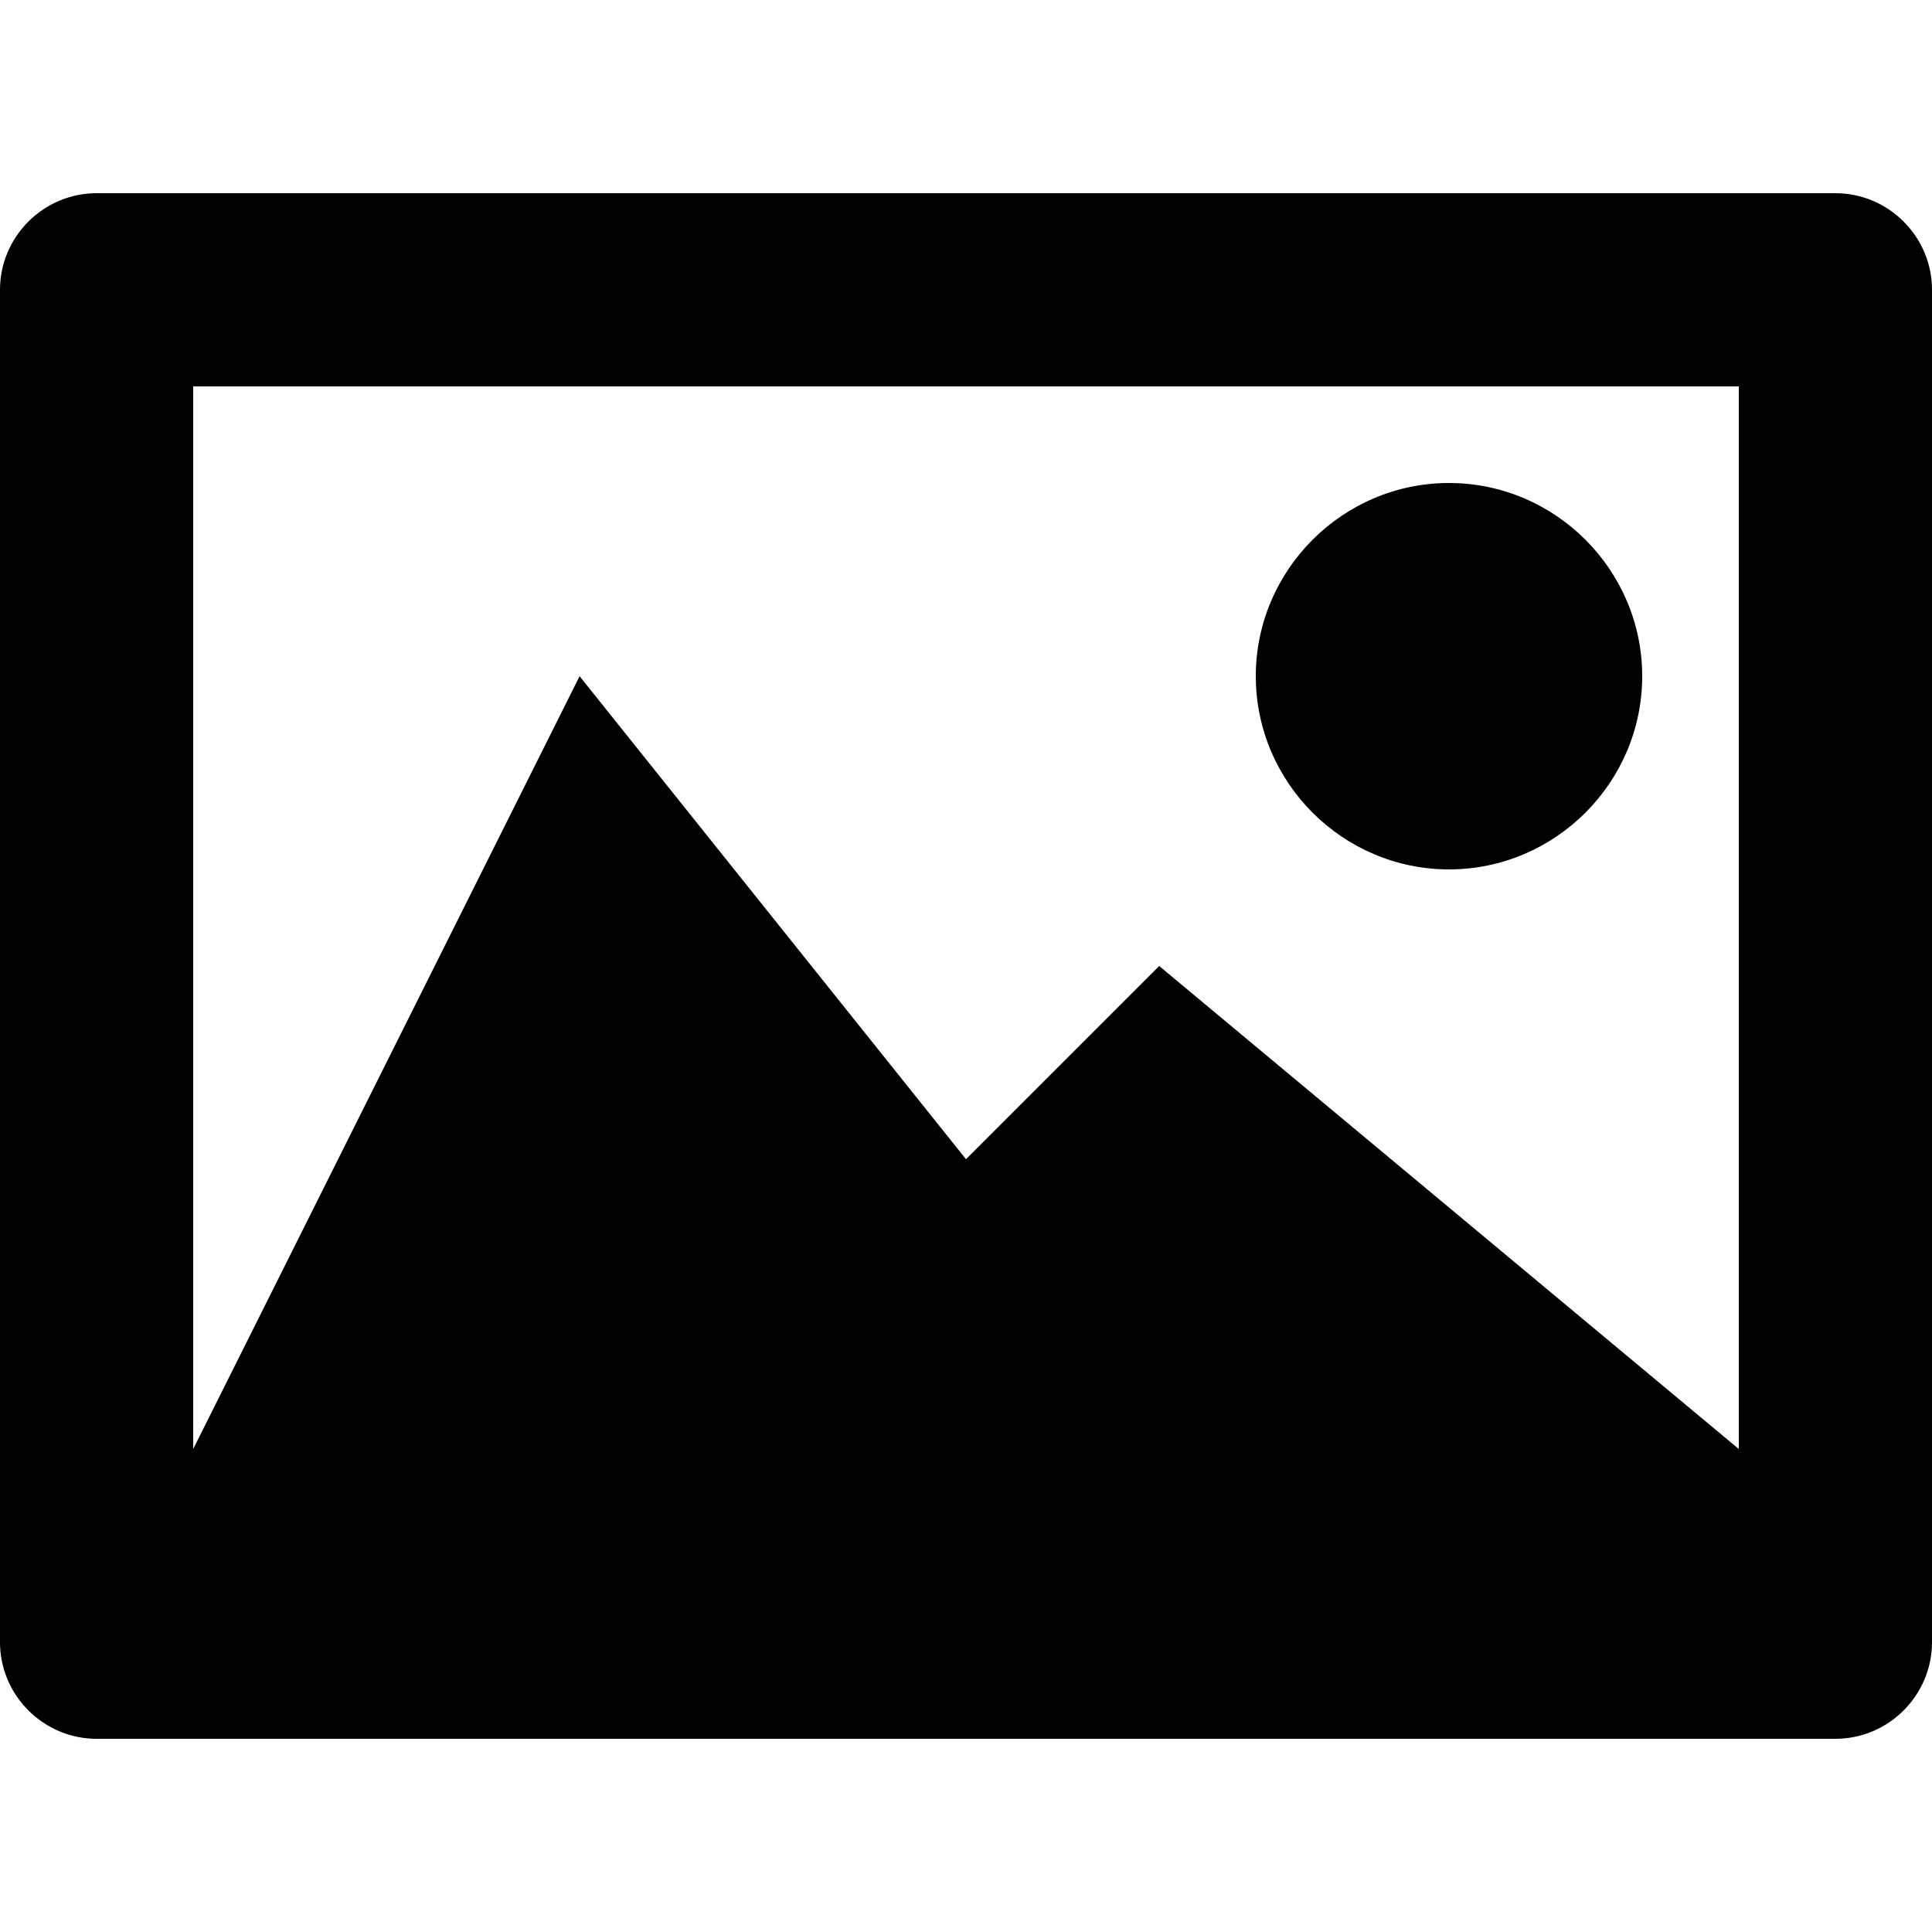 <svg xmlns="http://www.w3.org/2000/svg" width="13" height="13" viewBox="0 0 20 20">
    <path fill="currentColor" d="M15 9c1.1 0 2-.9 2-2s-.9-2-2-2-2 .9-2 2 .9 2 2 2zm4-7H1c-.55 0-1 .45-1 1v14c0 .55.45 1 1 1h18c.55 0 1-.45 1-1V3c0-.55-.45-1-1-1zm-1 13l-6-5-2 2-4-5-4 8V4h16v11z" />
</svg>
